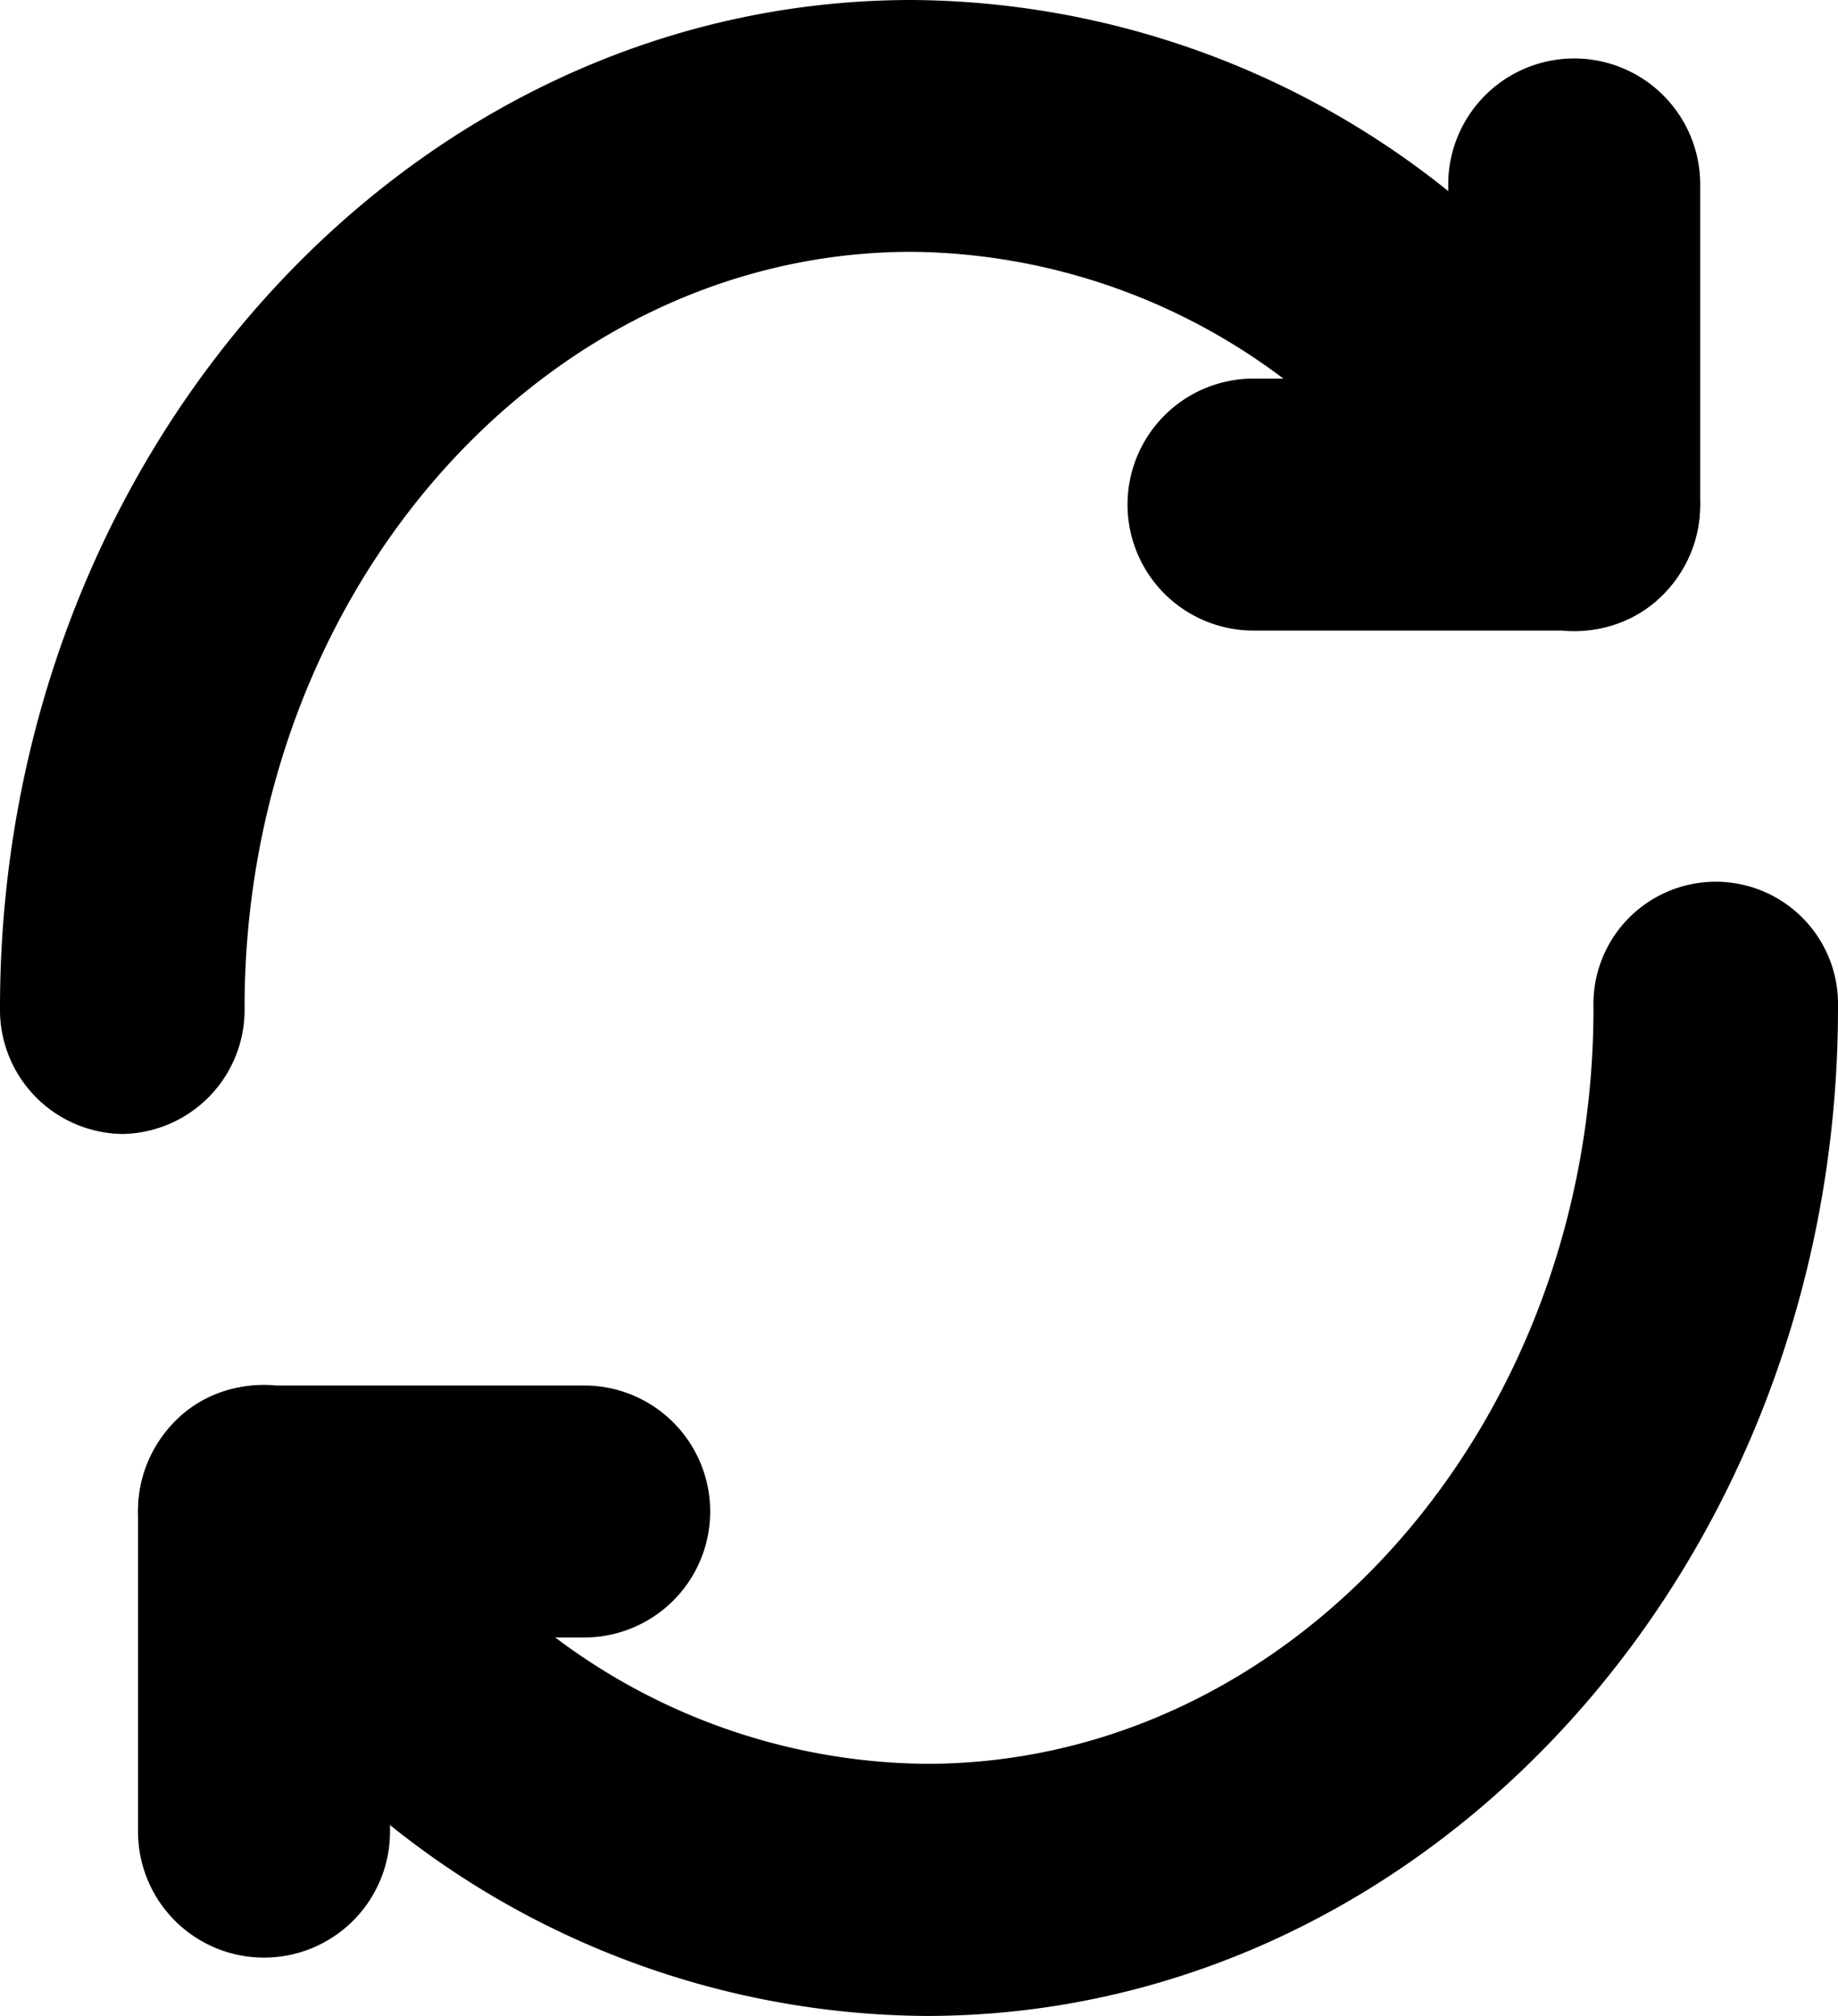 <svg xmlns="http://www.w3.org/2000/svg" width="31" height="34" viewBox="0 0 31 34">
    <path data-name="パス 792" d="M162.038 24.22q-.1 0-.205-.01h-5.2a2.125 2.125 0 0 1 0-4.25h3.284v-3.274a2.125 2.125 0 0 1 4.25 0V22.1a2.125 2.125 0 0 1-2.129 2.12z" transform="translate(-135.491 -13.575)" style="fill:currentColor"/>
    <path data-name="パス 793" d="M10.062 27.125A2.094 2.094 0 0 1 8 25c0-9.374 6.9-17 15.378-17a14.58 14.58 0 0 1 10.932 5.041l1.816 2.028a2.171 2.171 0 0 1-.117 3 2.019 2.019 0 0 1-2.914-.121l-1.816-2.028a10.556 10.556 0 0 0-7.9-3.673c-6.205 0-11.254 5.72-11.254 12.75a2.094 2.094 0 0 1-2.063 2.128z" transform="translate(-8 -8)" style="fill:currentColor"/>
    <path data-name="パス 794" d="M25.621 173.1a2.125 2.125 0 0 1-2.125-2.125v-5.409a2.125 2.125 0 0 1 2.125-2.125q.1 0 .2.01h5.2a2.125 2.125 0 0 1 0 4.25h-3.275v3.274a2.125 2.125 0 0 1-2.125 2.125z" transform="translate(-21.168 -140.084)" style="fill:currentColor"/>
    <path data-name="パス 795" d="M36.79 126.125a14.58 14.58 0 0 1-10.932-5.041l-1.816-2.028a2.171 2.171 0 0 1 .117-3 2.019 2.019 0 0 1 2.914.121l1.817 2.023a10.556 10.556 0 0 0 7.9 3.673c6.205 0 11.254-5.72 11.254-12.75a2.063 2.063 0 1 1 4.124 0c0 9.377-6.899 17.002-15.378 17.002z" transform="translate(-21.168 -92.125)" style="fill:currentColor"/>
</svg>
